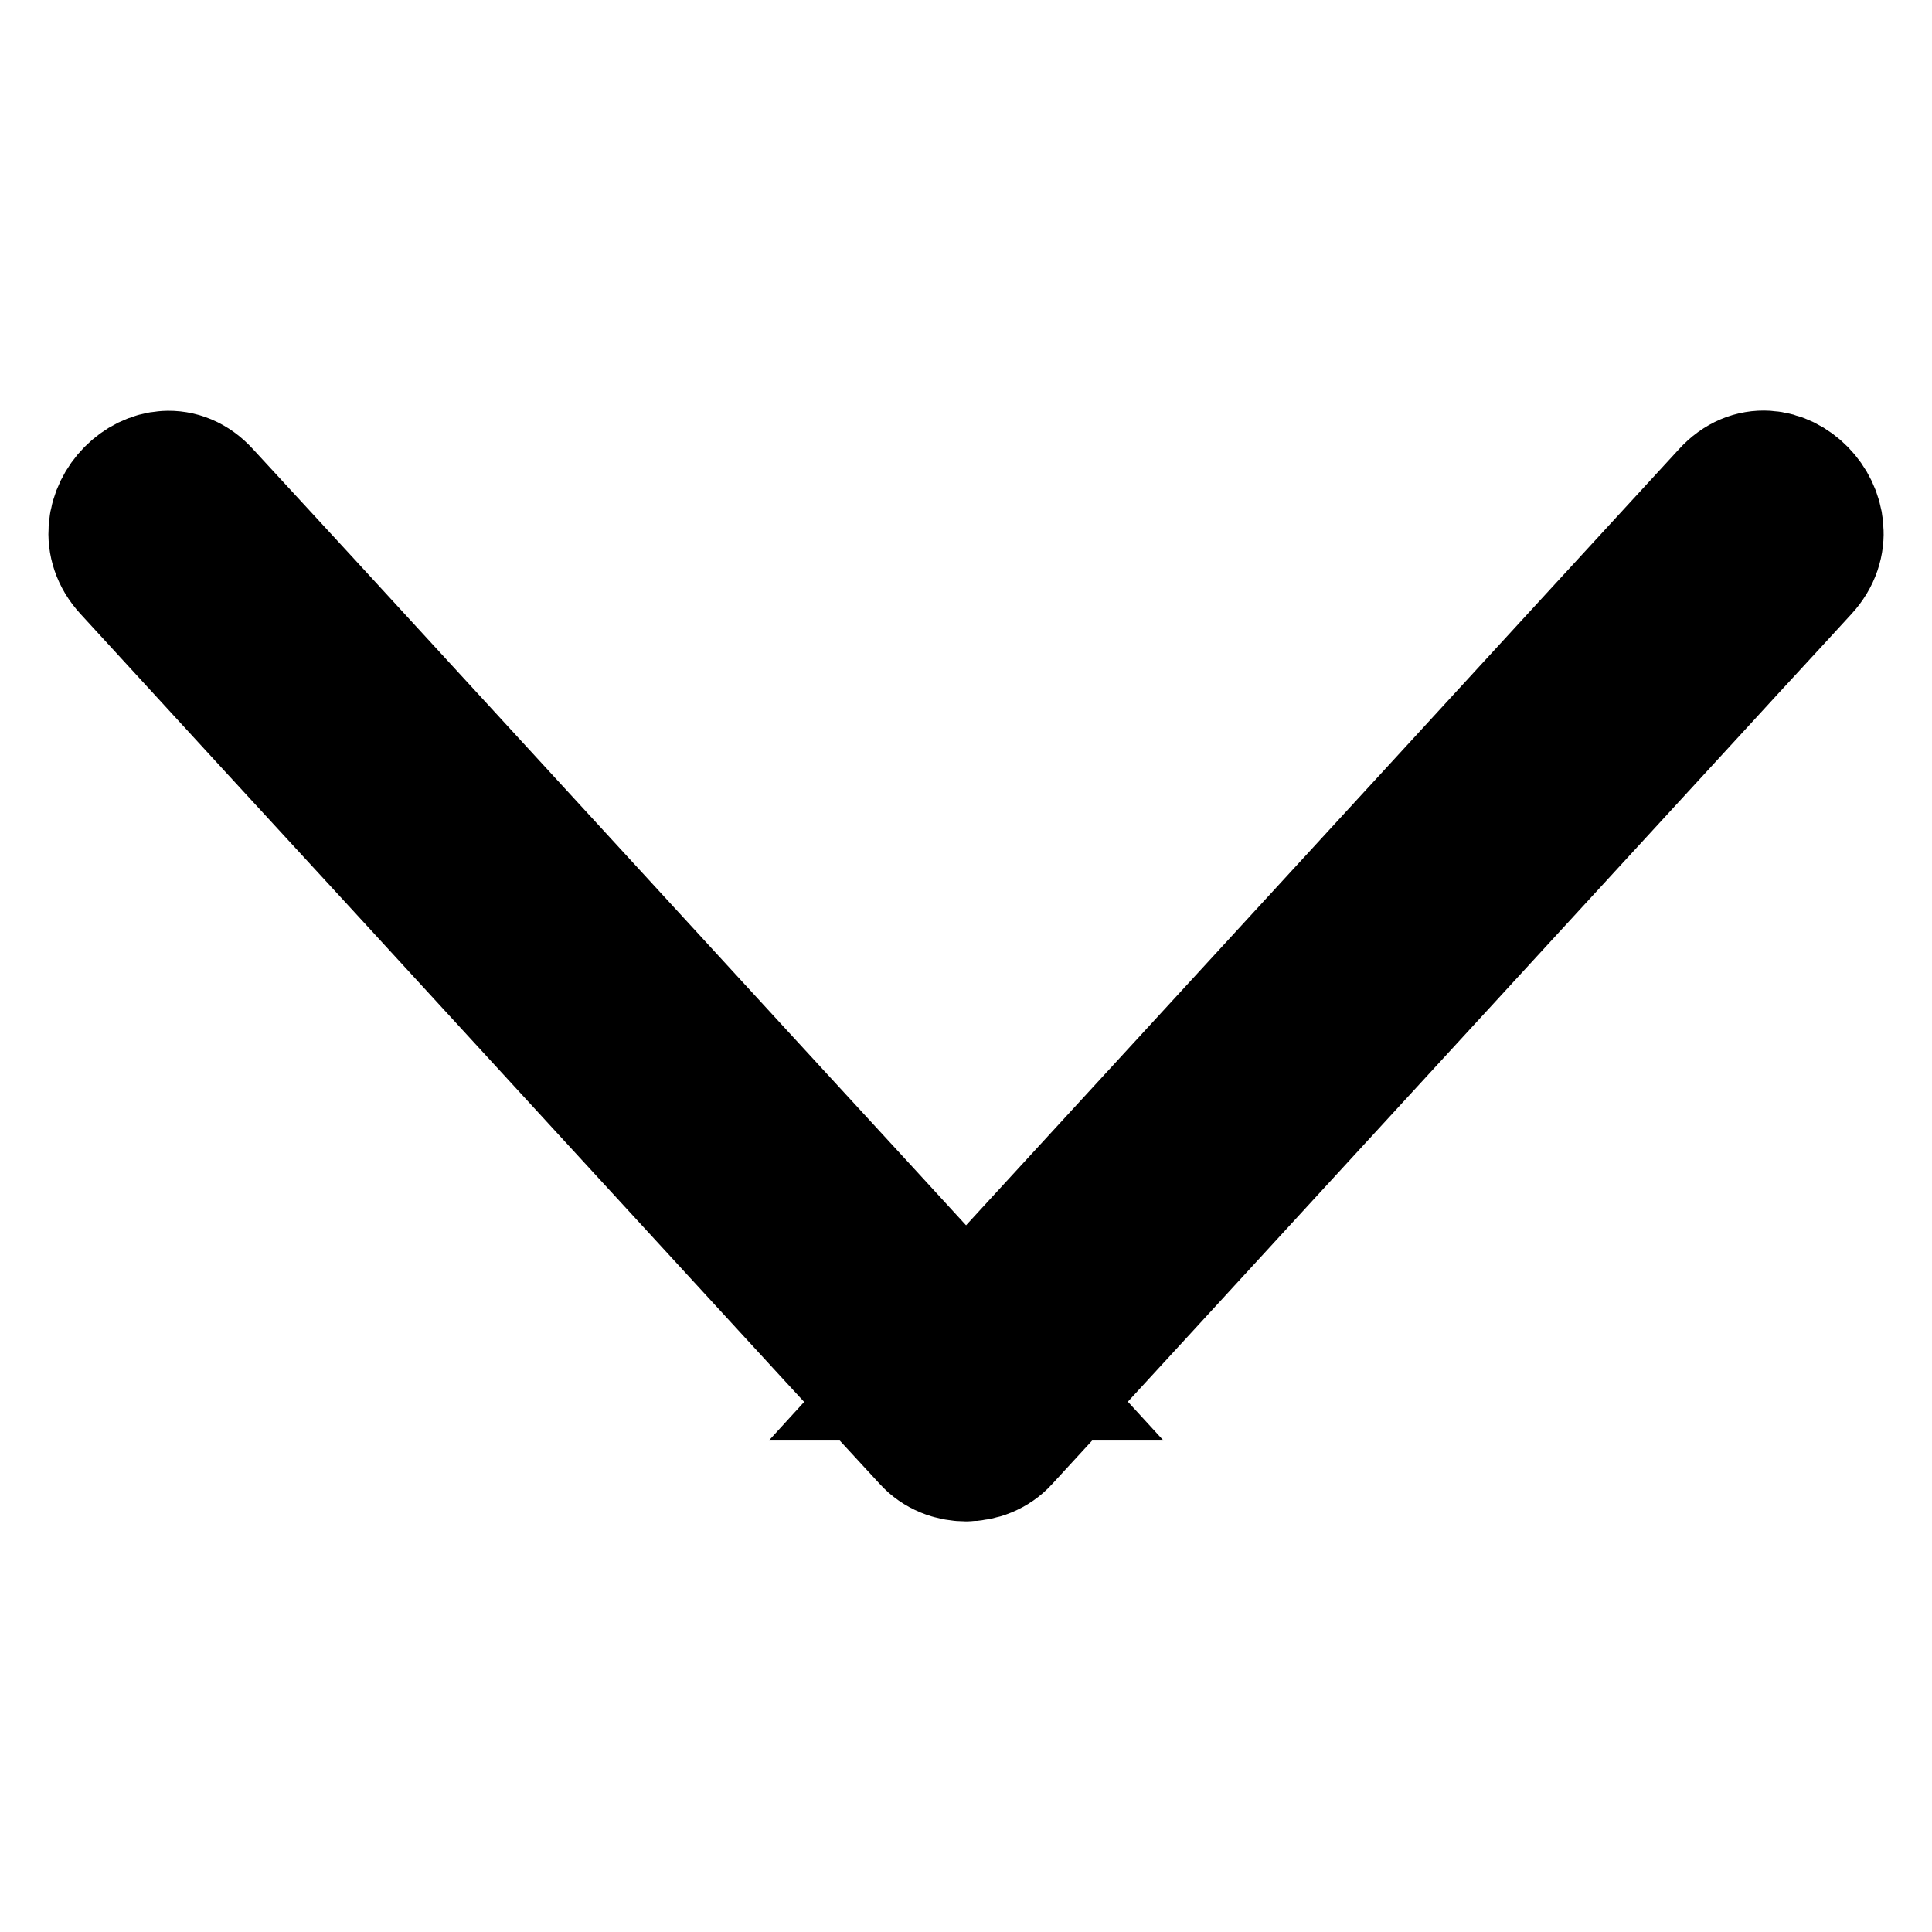 <svg width="8" height="8" viewBox="0 0 8 8" fill="none" xmlns="http://www.w3.org/2000/svg">
<path d="M0.554 2.339C0.926 2.745 1.298 3.15 1.671 3.555C2.265 4.203 2.858 4.848 3.453 5.496C3.59 5.645 3.727 5.793 3.864 5.942C3.933 6.019 4.067 6.019 4.136 5.942C4.508 5.537 4.881 5.132 5.253 4.726C5.848 4.079 6.44 3.433 7.035 2.786C7.172 2.636 7.309 2.489 7.446 2.339C7.616 2.154 7.344 1.875 7.174 2.062C6.802 2.467 6.429 2.872 6.057 3.278C5.462 3.925 4.87 4.571 4.275 5.218C4.138 5.368 4.001 5.515 3.864 5.665H4.136C3.764 5.259 3.391 4.854 3.019 4.449C2.424 3.801 1.832 3.156 1.237 2.508C1.1 2.359 0.963 2.211 0.826 2.062C0.658 1.877 0.384 2.154 0.554 2.339Z" fill="currentColor" stroke="currentColor" stroke-width="0.6"/>
</svg>
